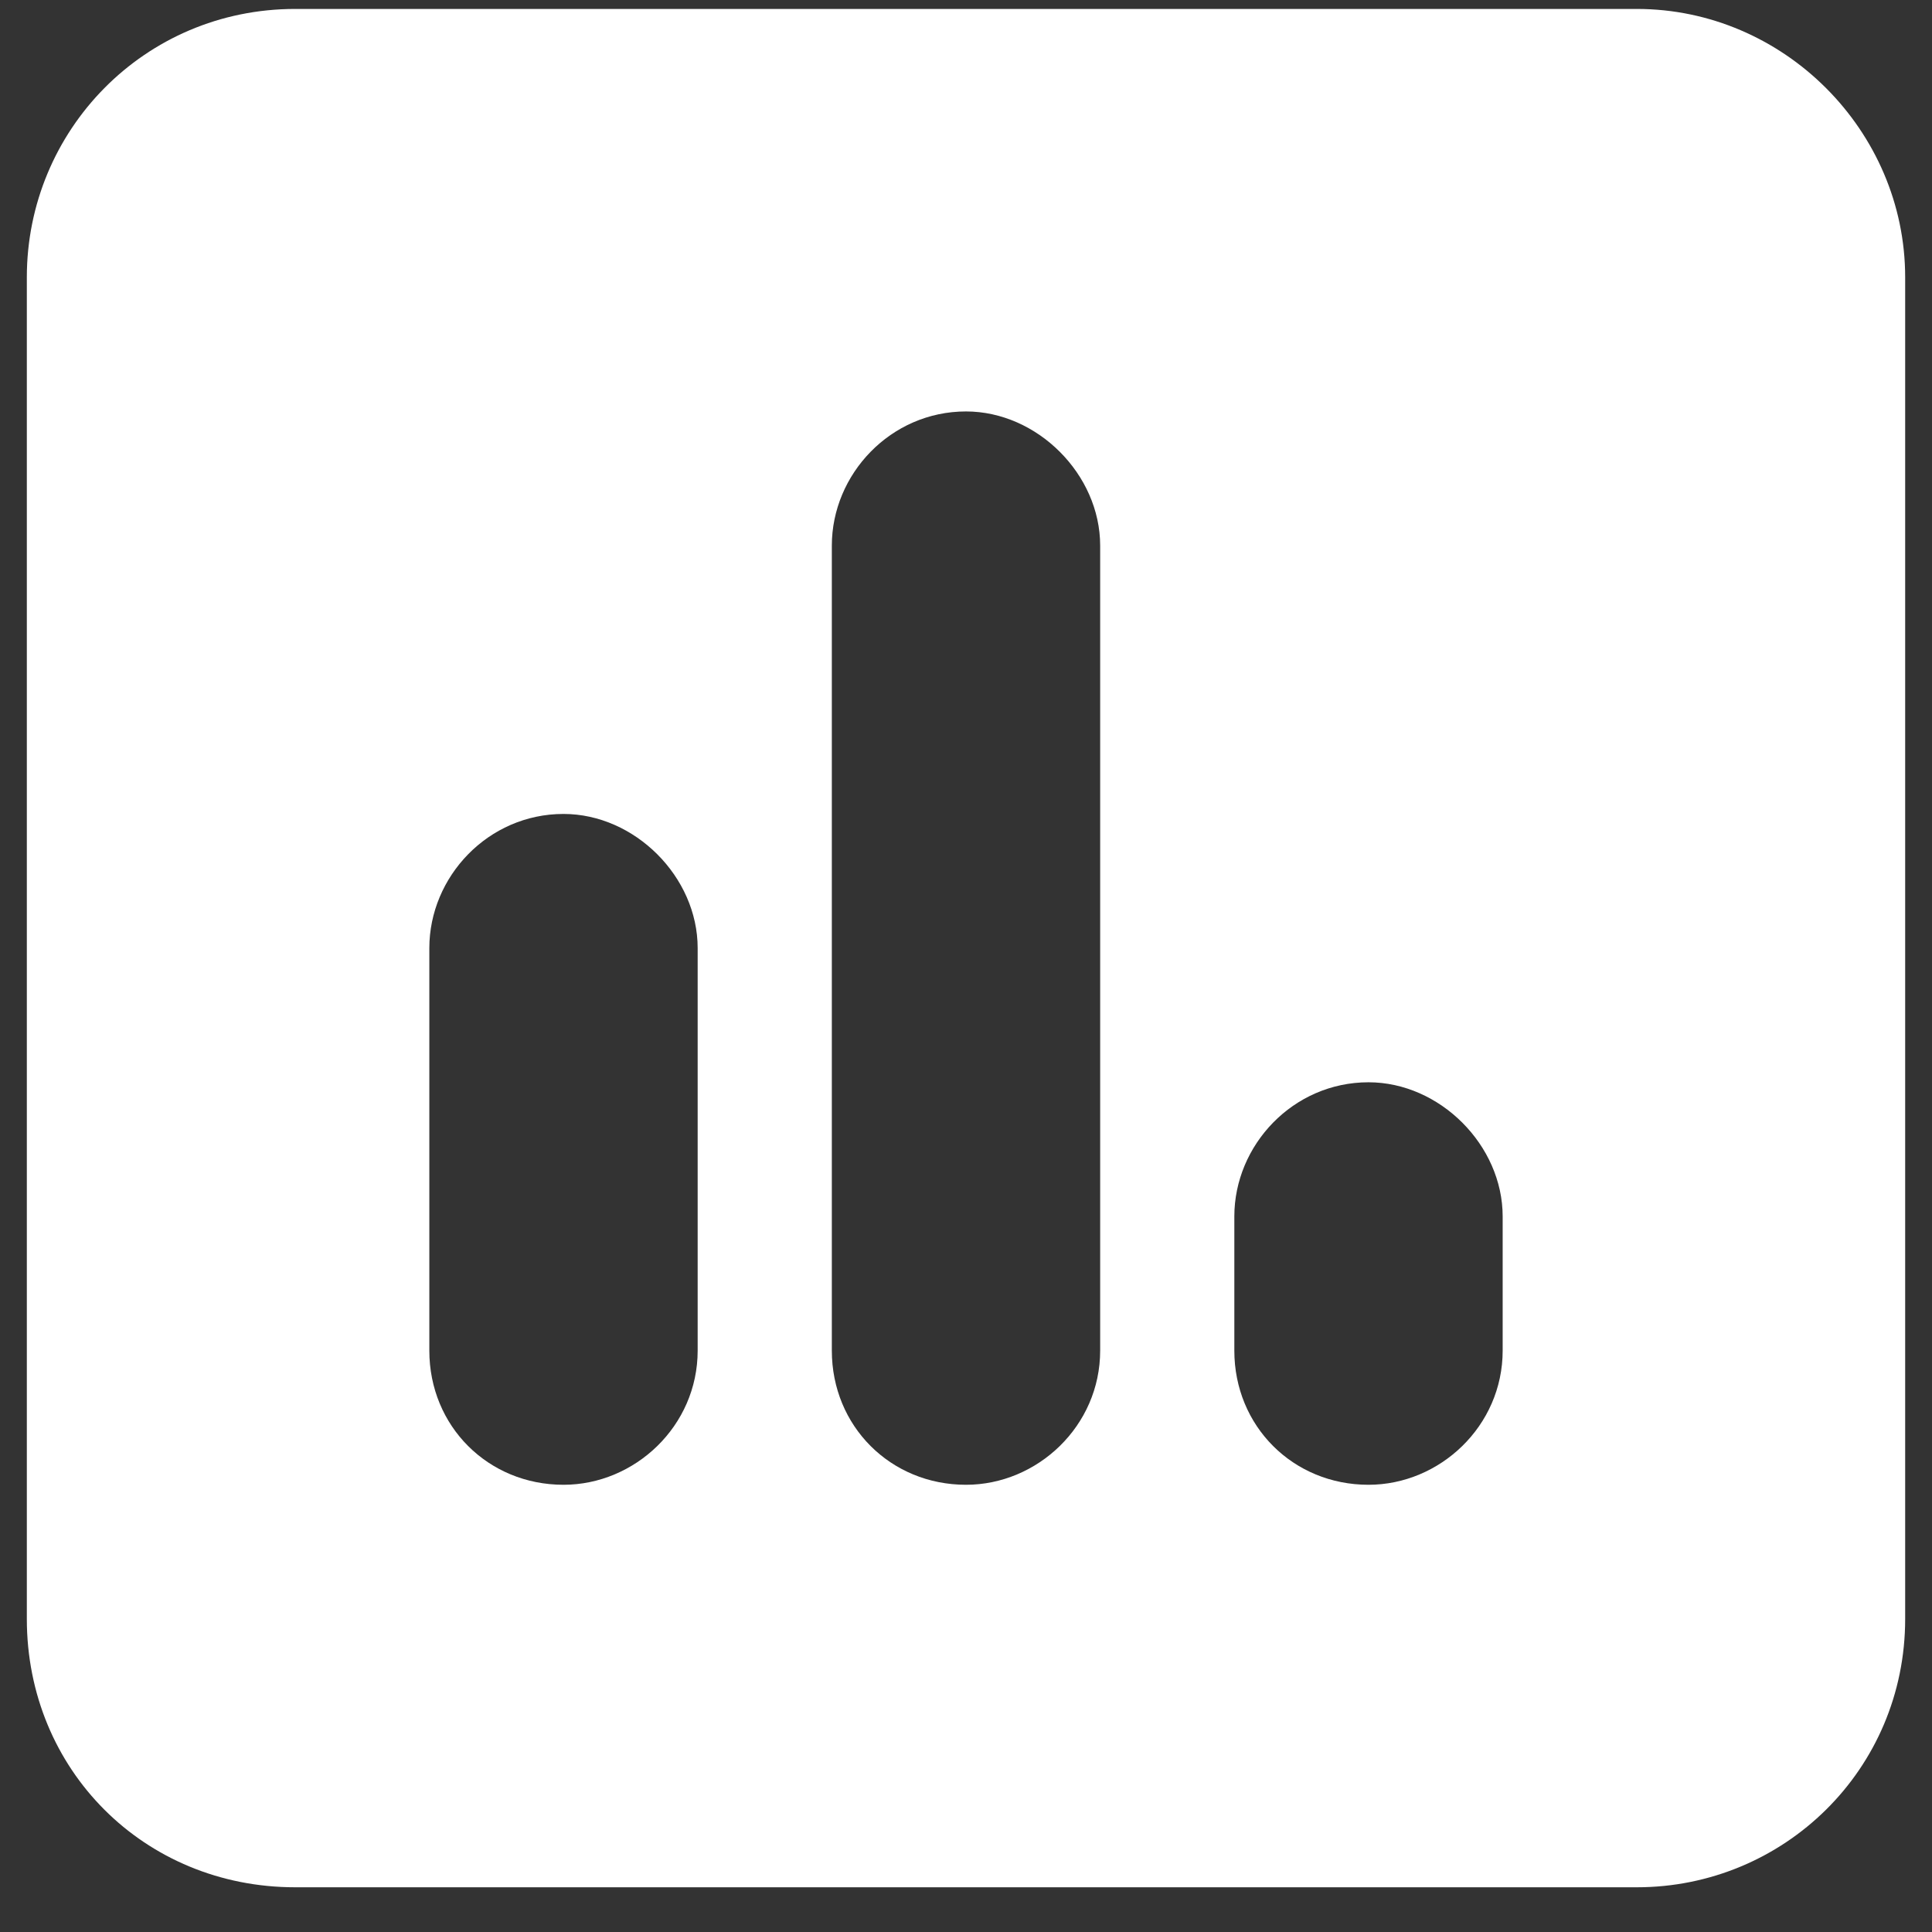 <svg width="27" height="27" viewBox="0 0 27 27" fill="none" xmlns="http://www.w3.org/2000/svg">
<rect x="0" y="0" width="27" height="27" fill="#333333" stroke="none"/>
<path d="M22.875 0.125C24.926 0.125 26.625 1.824 26.625 3.875V22.625C26.625 24.734 24.926 26.375 22.875 26.375H4.125C2.016 26.375 0.375 24.734 0.375 22.625V3.875C0.375 1.824 2.016 0.125 4.125 0.125H22.875ZM7.875 11.375C6.82 11.375 6 12.254 6 13.25V18.875C6 19.93 6.82 20.75 7.875 20.75C8.871 20.75 9.75 19.93 9.75 18.875V13.25C9.75 12.254 8.871 11.375 7.875 11.375ZM11.625 18.875C11.625 19.93 12.445 20.75 13.5 20.75C14.496 20.75 15.375 19.93 15.375 18.875V7.625C15.375 6.629 14.496 5.75 13.5 5.75C12.445 5.75 11.625 6.629 11.625 7.625V18.875ZM19.125 15.125C18.07 15.125 17.25 16.004 17.25 17V18.875C17.25 19.93 18.07 20.75 19.125 20.75C20.121 20.75 21 19.93 21 18.875V17C21 16.004 20.121 15.125 19.125 15.125Z" fill="white"/>
</svg>
